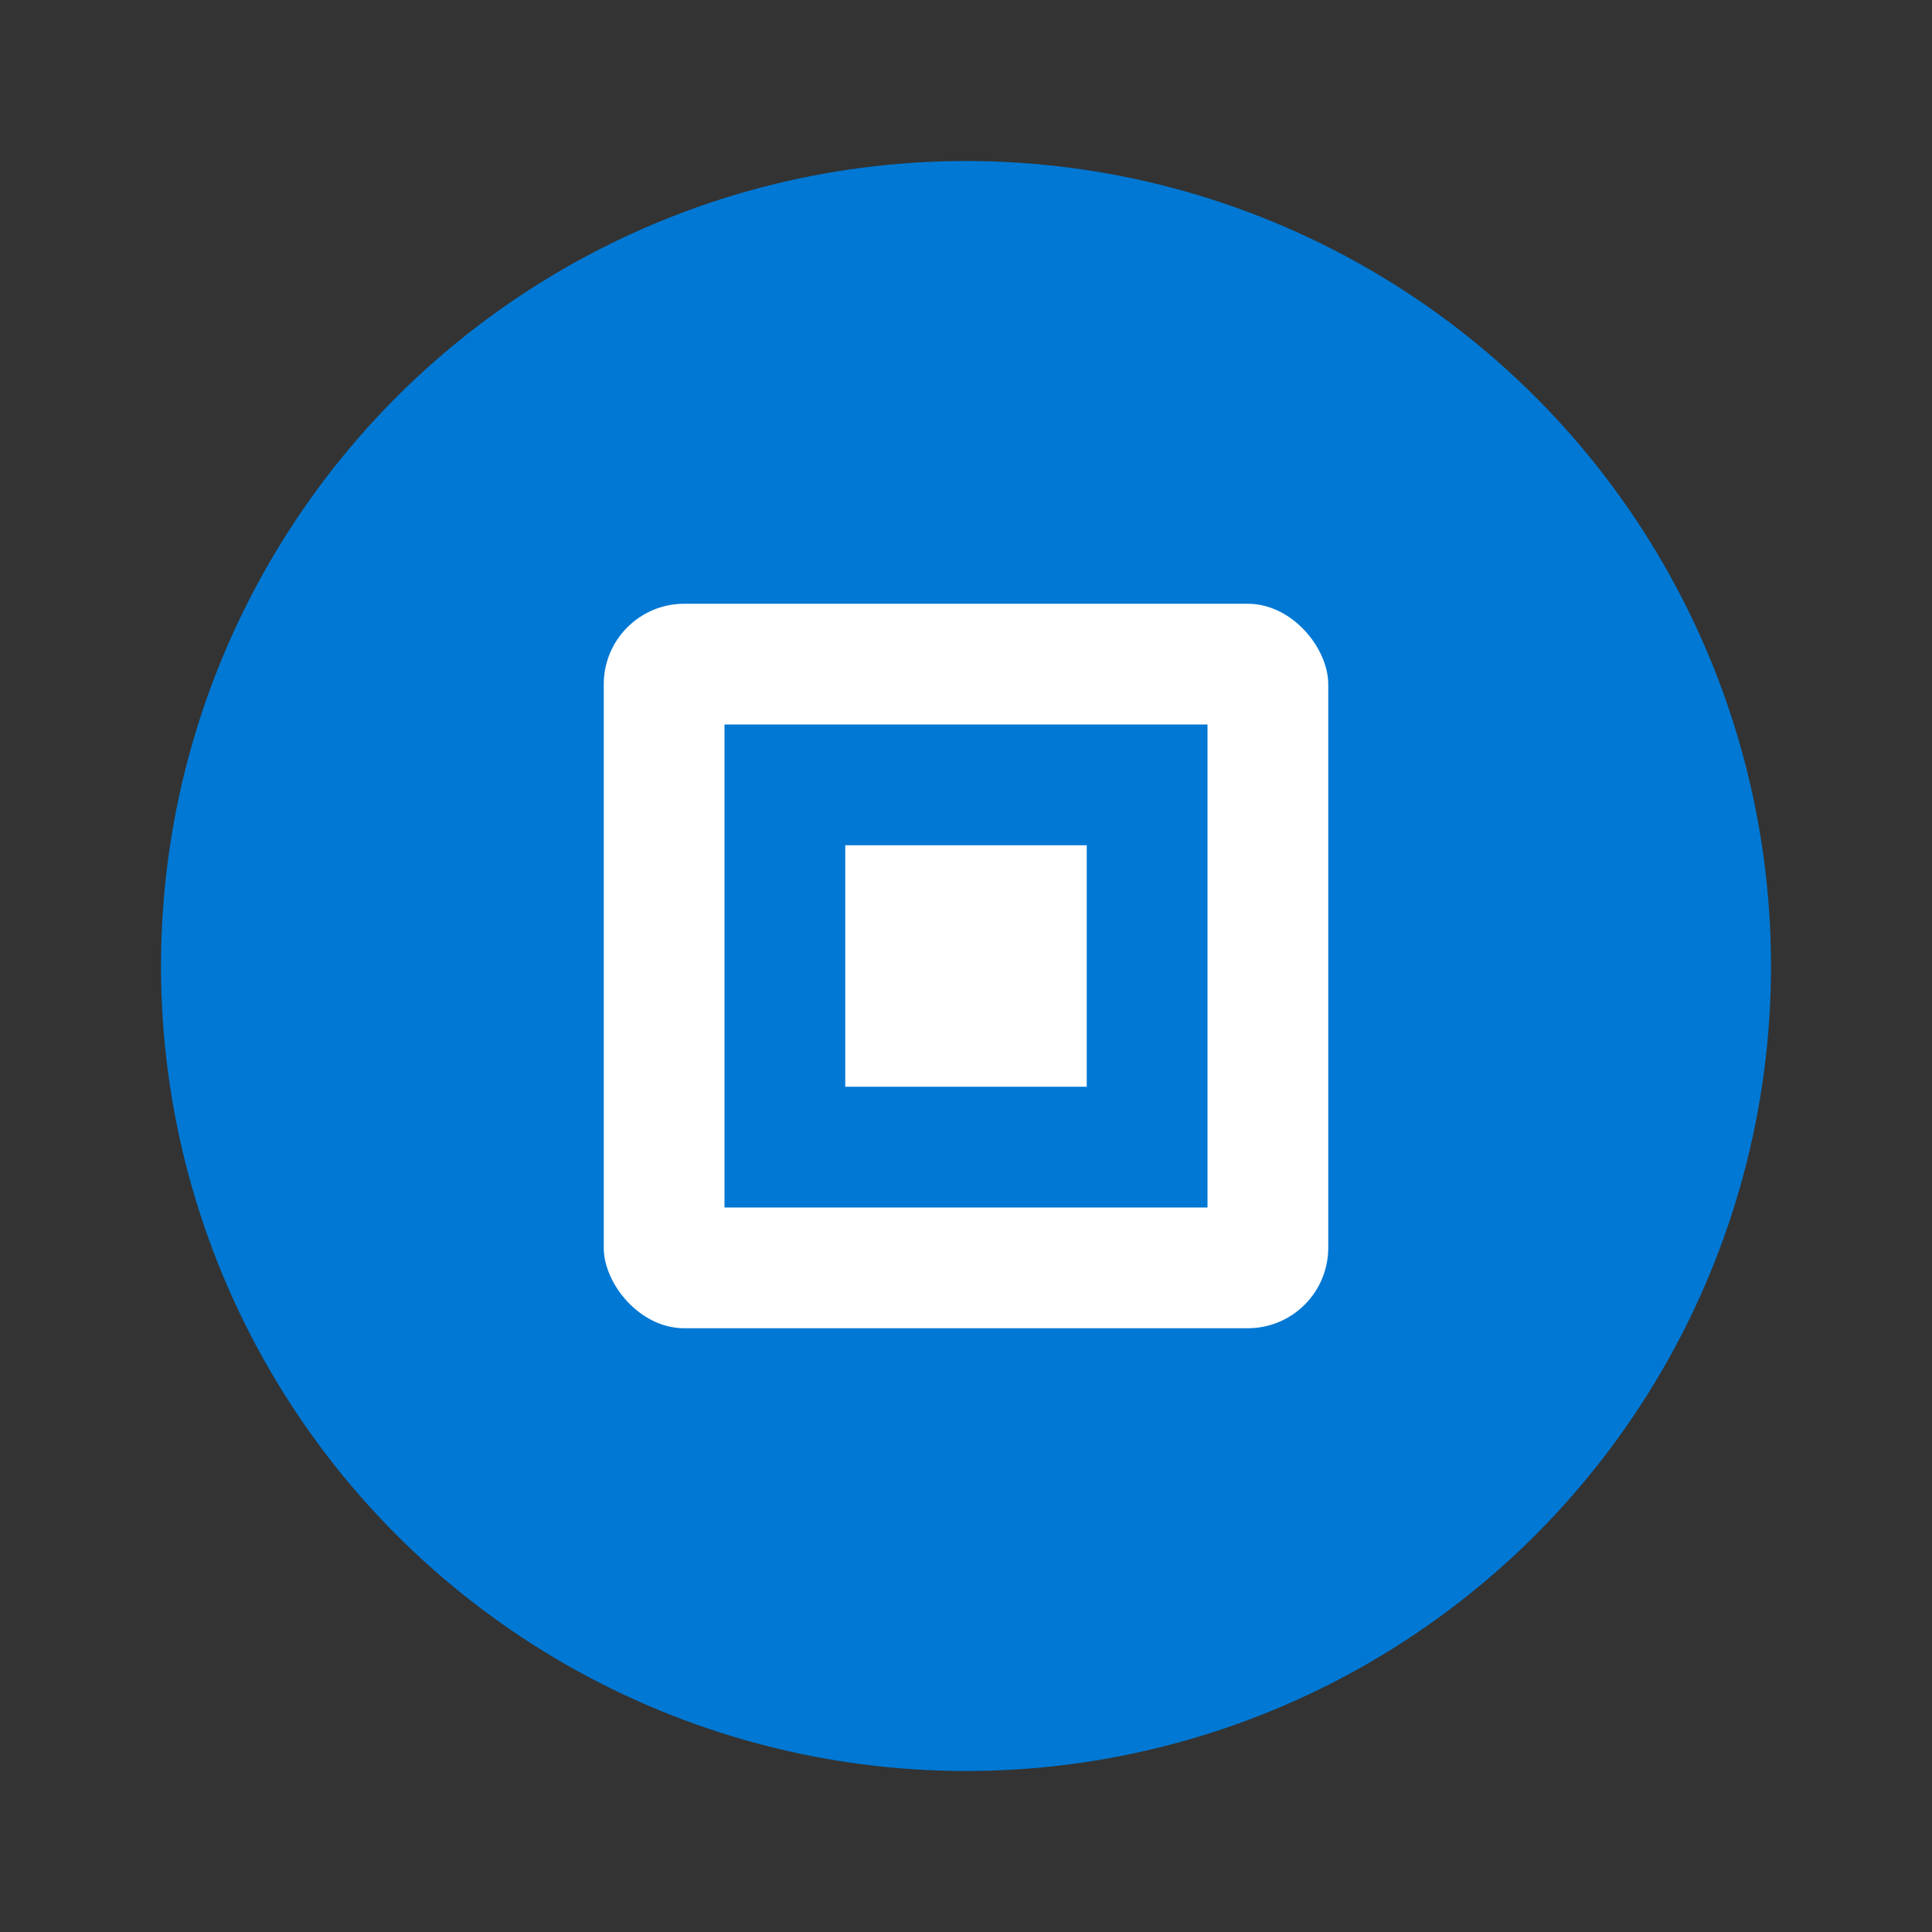 <svg xmlns="http://www.w3.org/2000/svg" viewBox="0 0 96 96">
  <rect x="0" y="0" width="96" height="96" fill="#333333" stroke="none"/>
  <circle fill="#0078d4" cx="48" cy="48" r="40"/>
  <rect fill="white" x="30" y="30" width="36" height="36" rx="4"/>
  <path fill="#0078d4" d="M36,36h24v24H36z"/>
  <path fill="white" d="M42,42h12v12H42z"/>
</svg>
